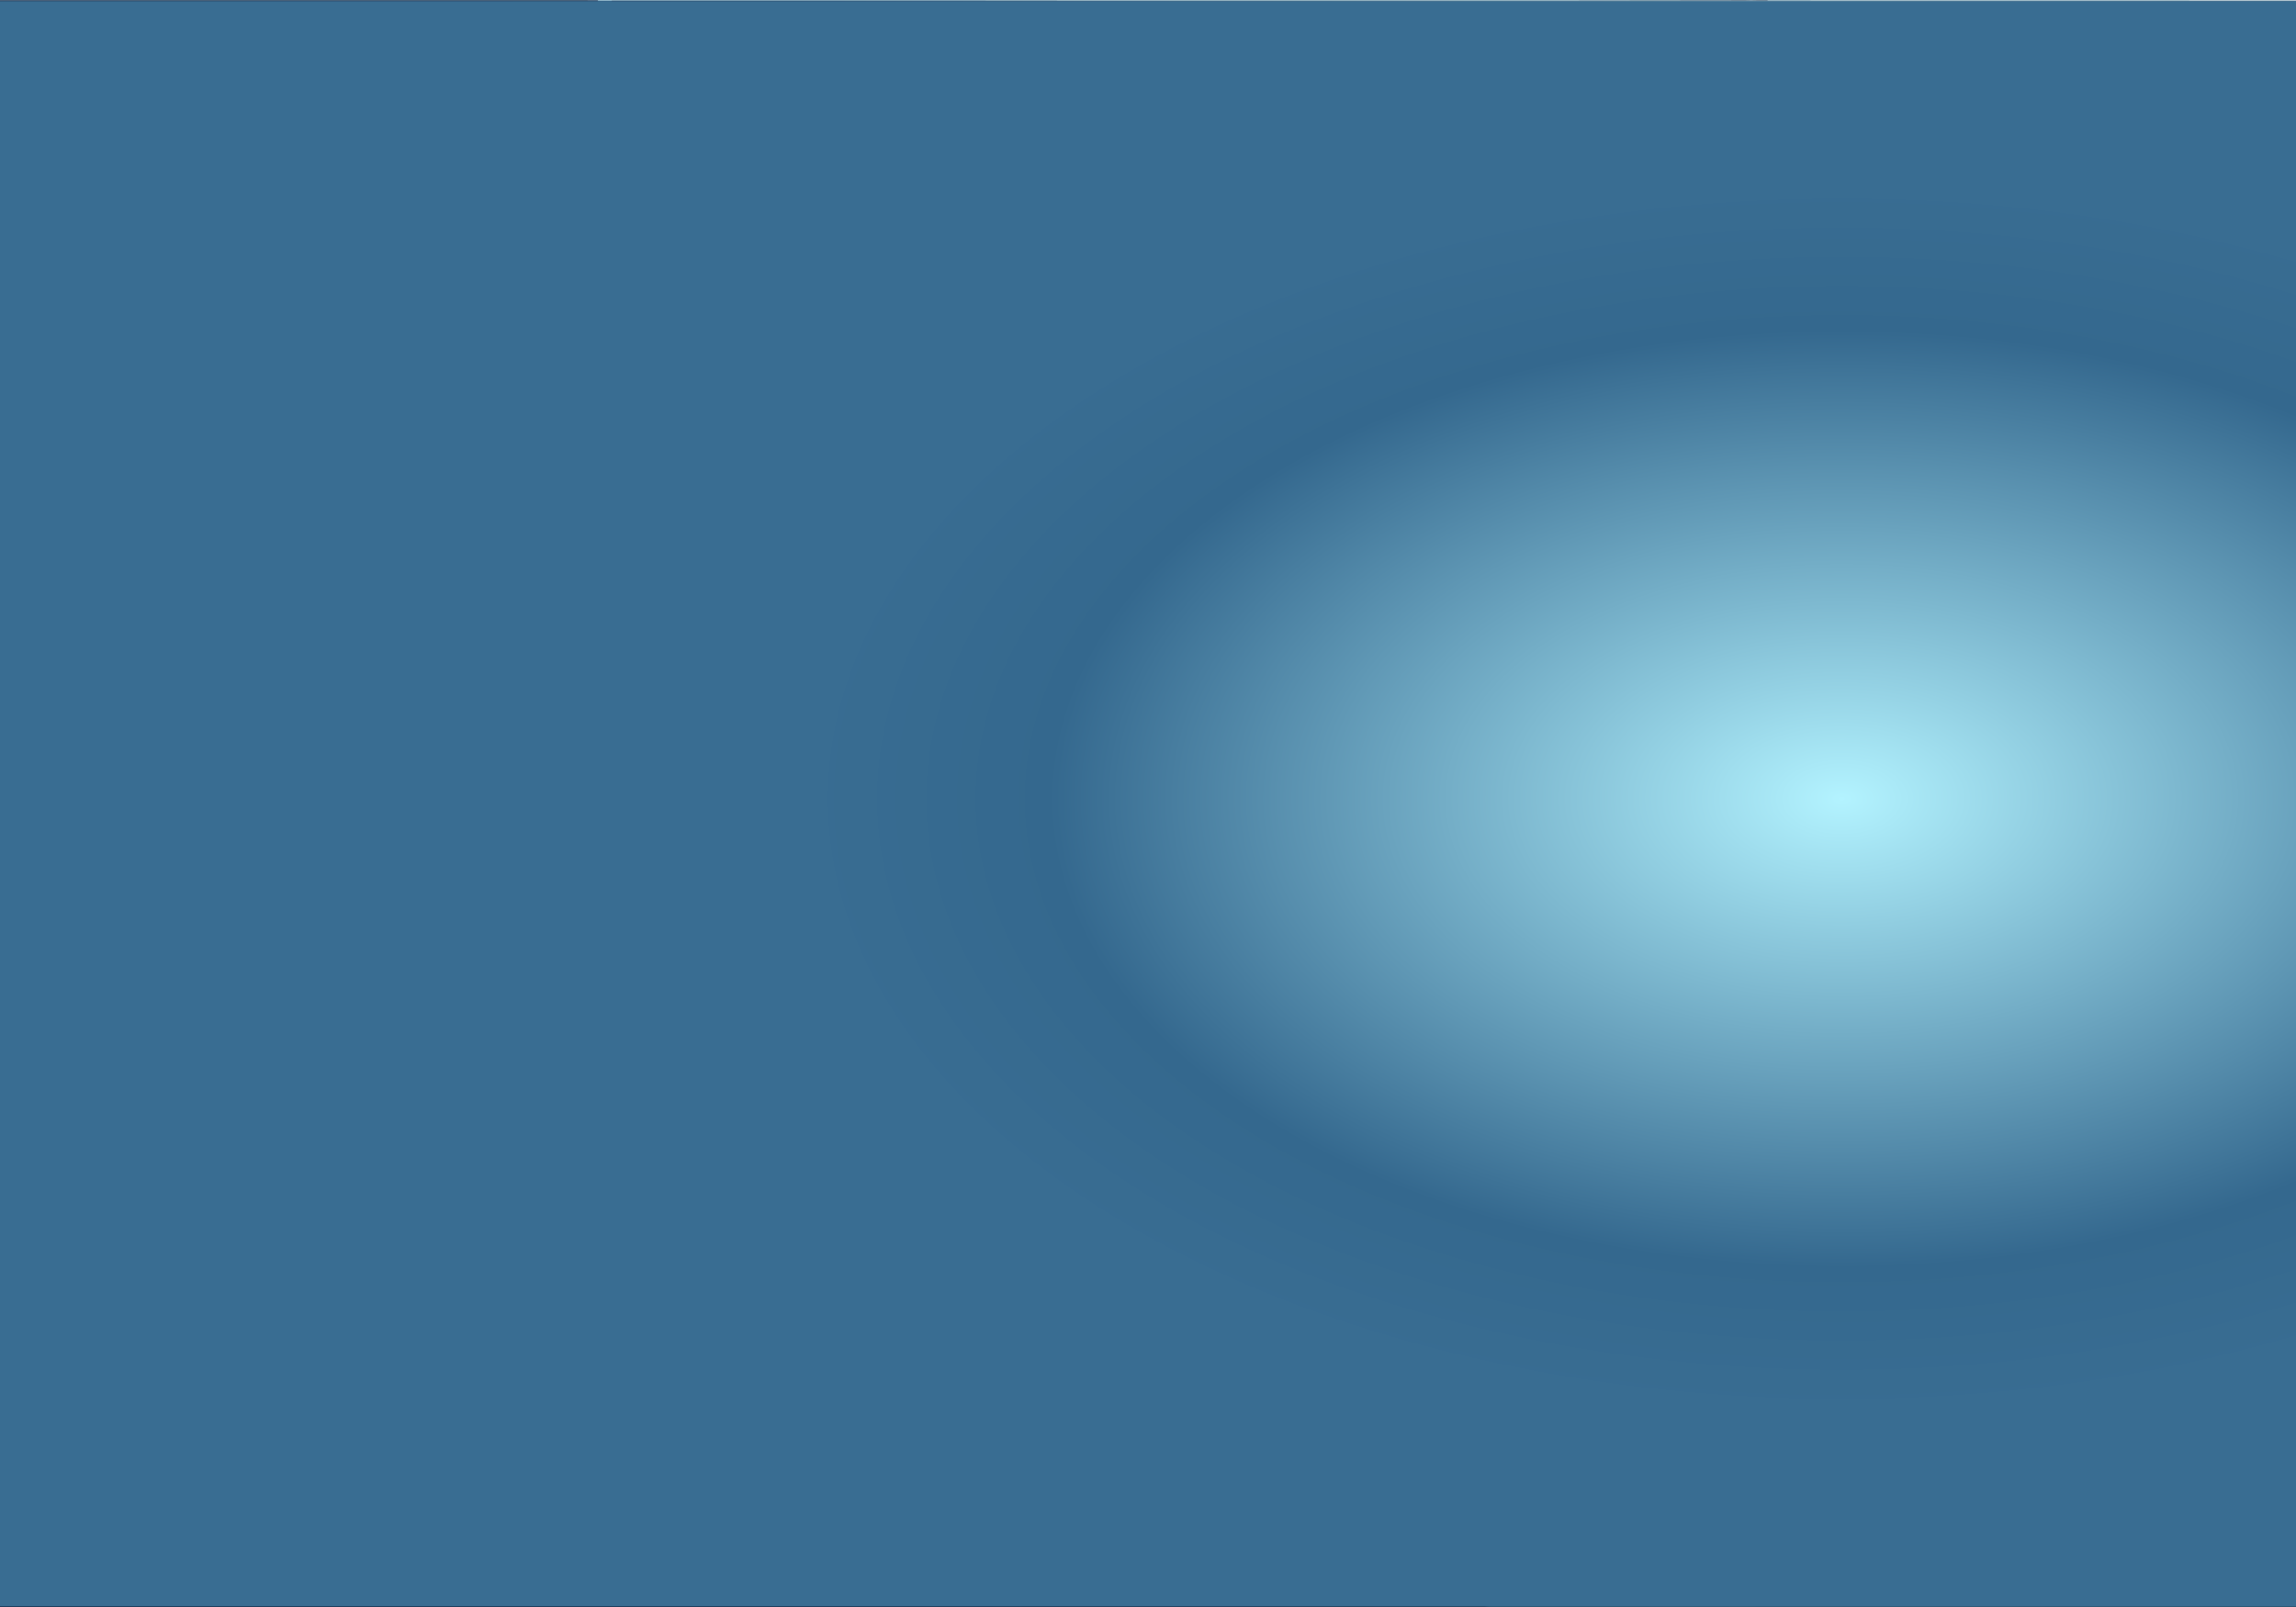 <?xml version="1.0" encoding="utf-8"?>
<!-- Generator: Adobe Illustrator 19.1.0, SVG Export Plug-In . SVG Version: 6.00 Build 0)  -->
<svg version="1.1" id="Layer_1" xmlns="http://www.w3.org/2000/svg" xmlns:xlink="http://www.w3.org/1999/xlink" x="0px" y="0px"
	 width="1400px" height="980px" viewBox="0 0 1400 980" enable-background="new 0 0 1400 980" xml:space="preserve">
<rect id="XMLID_18_" y="0.8" fill="#B3F3FF" width="1400" height="978.7"/>
<path id="XMLID_19_" fill="#56A9C5" d="M1400,215.3c-11,14,6.4,19-30.3,18.5c-36.7-0.5-40.6-20.5-59.7-4.5c-19,16-35,18.6-35,26
	c0,7.3,2.7,10.7,0,16.6s-4,34-9.3,34.6c-5.3,0.7-0.7-28.6-2.7-34s-4.7,42.6-11.3,39.3c-6.7-3.3-5.3-40-6-54.6
	c-0.7-14.7-0.7-38.6-5-37.3c-4.3,1.3-5,25.3-3.6,36.6c1.3,11.3-0.6,19.3-0.6,19.3s-6.1,0.2-6.1-12.2c0-12.4-4-26-4-26
	s-2.7,87.5,0,110.9c2.7,23.3-2.4,44-1.2,49.3c1.2,5.3-4.8-21.3-4.8-40c0-18.6-1.3-37.9-4-50.9c-2.7-13-6.7-21-6.7-37
	c0-16-7.3-28-7.3-15.3c0,12.7-7.3,30-6.7,44c0.7,14,0,26.6,0,26.6s-8-12-7.3-30.6c0.7-18.6-1.3-48.6-3.3-60.6c-2-12-4-11.9-5.3,3.7
	c-1.3,15.6-0.7,21-2.7,28.3c-2,7.3-8,23.3-7.3,4c0.7-19.3-0.8-29.3-0.1-36c0.7-6.7,0.2-8-0.2-21.3c-0.4-13.3-2.4,14-5.1,22
	c-2.7,8-6.7-2-6.7-15.3c0-13.3-8-42-8-15.3s-4,26-4,37.3s2,21.3,0,30.6s2,30,0,32s-9.3-20.6-8.7-36.6c0.7-16,4.6-16,0-34.6
	s-7.6-20.2-13.1-7.1c-5.5,13.1-5.5,20.4-5.5,27.8c0,7.3-2,12,0,21.3s2.9,25.7-0.9,21.2c-3.8-4.5-3.1-20.5-5.1-31.2
	s-6.5-7.7-4.7-23.3s4.7-26.1-1.6-33.4s-5,2.1-5.7,12.1c-0.7,10-4.7,10-4.7,17.7s-6,9-5.3,0c0.7-9,2-18.3,2.7-26.3
	c0.7-8-5.9-16.4-4.7-19.9c1.1-3.5-5.9-10.7-5.3,3.9s3.2,12.7,0,19.3c-3.3,6.7,0,6.7-4.6,9.3c-4.7,2.7-8.7-0.7-6.7-11.3
	s4-17.6,4-26.1s-4.5-15.1-4.5-15.1c-0.1,0-12.1,16.5-10.8,26.5c1.3,10-0.9,14.7-0.1,18s2.1,17.3-3.2,8.7c-5.3-8.7-6.2-15.8-10-19.3
	s-6.7-11.3-10.7-6.7s-18.5,150.3-66.5,177.3c-48,27-96,62.8-96,98.8s-18,75-21,132c-3,56.9,36.6,100.6,49.8,95.3
	c13.2-5.3,13.2-0.7,52.2,0c39,0.7,36-20.3,72-20.3c36,0,10-18,51.5,3c41.5,21-19.7,22.9,86.3,27.5c106,4.6,93.1,10.8,129.7,11
	c36.6,0.2,41.5-17.4,56.6-14.4c15,2.9,49.1,3.8,49.1,3.8v267.1H0V0.5h1400V215.3z"/>
<path id="XMLID_15_" fill="#4E99B7" d="M1400,76.3c-83-0.9-99.7,31.1-153,45.7c-53.3,14.7-150,26.6-182,53.9s-24,49.3-68,87.2
	s-72,30-140,83.9S763,459,737,490s-40,37-52,70.9c-12,34-6.7,60,0,107.9s0,52.8,15,130.3s41.2,121.9,55,133.4s84,48,84,48H0V0.5
	h1400V76.3z"/>
<path id="XMLID_17_" fill="#428CAD" d="M1335,0.5c-84,21-119.6,88.9-246.8,114.9s-259.8,35.3-300,67.6S711,217.3,689,257.2
	c-22,40-24,103.9-42,127.9s-32,20-40,42s0.4,20-26.8,30C553,467,527,485,533,519s78.6,101.9,87.3,145.9c8.7,44,15.3,54.6,35,94.2
	c19.7,39.6,7.7,49.6,59.7,72.6c52,23,30-13,66,31s34,36,88,53.9s46,1,78,32c32,31,60,31,60,31H0V0.5H1335z"/>
<path id="XMLID_16_" fill="#4084A7" d="M604.2,23.5c-7.2,84.5,19.2,191.8,0,235.8S567,359.1,539,391.1s-94,61.4-112,83.6
	s-33,6.3-29.5,36.2c3.5,30,19.5,25.1,33.5,64.5s80.7,152.6,97.3,191.9c16.7,39.3,51.9,89.2,51.9,89.2l61.5,34L781,979.5H0V0.5h601
	L604.2,23.5z"/>
<path id="XMLID_11_" fill="#3E7696" d="M1104.3,0.5c-84.6,5.7-104.4-7-135.9,29.6C937,66.8,974.3,41.4,829,76.3s-186,75-222,111
	s-82,48-100,89.9c-18,42-39,55.9-52.5,85.9s-44.5,51.9-64,75.9C371,463,341,461,331,490c-10,29,12,64.9,14,104.9
	s56.6,57.9,60.3,95.9c3.7,38,15.7,133.9,83.7,167.8c68,34,92,44,198,63.9s194-22,277,6c83,28,221,50.9,275,50.9s-1239,0-1239,0V0.5
	H1104.3z"/>
<path id="XMLID_12_" fill="#31688F" d="M644.5,0.5c-48.4,24.9-57.8,45-89.7,82.9C523,121.4,503,115,491,145.2s-20,50.1-46,68.1
	s-40,38-64,55.9c-24,18-52,22-56,49.9c-4,28-2,51.9-20,55.9s-30-2-48,12c-18,14-8,10-58,24c-50,14-128,33.4-128,63.7s6,38.2,40,74.2
	s54,16,80,53.9s92.3,94,124,141.9c31.7,47.9-5.8,45.8,49.3,69.9c55.1,24.2,90.2,44,90.2,44l76.5,71.9l250,49H0V0.5H644.5z"/>
<path id="XMLID_10_" fill="#153D5B" d="M0,618.9c12,4,20,23,26,14s1-15,8-14s12,6.8,12,16.4c0,9.6-9,13.6,0,21.6c9,8,9-6,15,9
	c6,15,19,29,19,29s8-3,14,0c6,3,8,17.3,14,7.2s5-39.5,9-39.8s0.7,38.3,5.7,37.6c5-0.7,5.3-21.3,7-40.6c1.7-19.3,5-38.3,7.3-34.3
	c2.3,4-1.7,13,1.7,25.6c3.3,12.7,2.3,18.6,2.3,29.3c0,10.7-2.3,21.3,1,23.6c3.3,2.3,1.3-34,3.3-35.3s3.3,3.7,3.3,9.7
	c0,6,2.3,22,2.3,22l4.7,19c0,0,10.3,4.3,12.7,9.3c2.3,5-0.6,7.3,5.3,10.7c5.9,3.4,7.2-4.1,13,3s4.3,10.7,13,21
	c8.7,10.3,10.7-25.6,13-32.6c2.3-7,9.3-17,9.7-5.3c0.3,11.7-0.3,15.3,0,24c0.3,8.7-2.3,12.3,2.7,21.3c5,9,63.1,17.6,70.4,27.9
	s19.3,18.4,24,16.4c4.7-2,9.3-51.9,11.7-50.9c2.3,1,4.3,22.6,4,31.3c-0.3,8.7-2.9,12.3,0,12.7c3,0.3,3-47,7-45c4,2,6,5.7,5,13.7
	c-1,8,0.3,33,0.3,33s52.6-29,58-35.3c5.4-6.3,4.7-19.3,6.4-23.3c1.7-4,6,7,6.3,14.3c0.3,7.3-0.3,12.9,1.3,12.8
	c1.7-0.1,3-52.1,6.7-54.1c3.7-2,4.7,0,4.7,9s-0.3,11,1.3,20s3.7,19.3,3.7,19.3s2.7-39.6,2.7-43c0-3.3,4-2,4,8.3s2.3,23.3,2.3,23.3
	s2,2.3,2.7,8.7c0.7,6.3,1.7,0.7,9,1c7.3,0.3,7.7-11,7.7-11l-1.7-14c0,0,4.3,2.3,4.3,6.3s0.7,9.3,1.3,12.7s-1.3-14.7,1.7-17.3
	s4.7-6.3,6,1.3c1.3,7.7,2.7,14,2.7,14s13-32.6,15-38.6c2-6,0.7-16,3.7-8.7c3,7.3,3,5.7,3,14s0,12.7,0,12.7s5.7-22.6,6-27.6
	c0.3-5-2-12,2.3-8.7c4.3,3.3,6,2.9,5.7,11.6c-0.3,8.7,0,15.7,0,15.7s-1,3.7,0.7,17.6c1.7,14,12.7,25.6,13.7,17.3
	c1-8.3-1.3-14.7,0-17.3c1.3-2.7,4-7,5-7s5-1.3,6,4s3.7,12.3,5,14c1.3,1.7,7,6,8.3-1.3c1.3-7.3-0.3-16,3-25.3
	c3.3-9.3,4.3-12.7,5.3-13.3c1-0.7,4,0,4.3,9.3c0.3,9.3,3.3,13.7,4,20c0.7,6.3-0.7,6,2,12.3c2.7,6.3,23.3,15,27.3,2
	c4-13,0.7-20,8.3-20.6s13-2,21-1c8,1,9.7,2.3,12.3,7c2.7,4.7,1,2.7,5.3,6.3c4.3,3.7,7.7,10.7,9.7,2.7c2-8,2-17,2-17s3.3-4,4,0
	c0.7,4-0.3,7,0,12c0.3,5-0.3,5.3,2.3,10c2.7,4.7,6.3-13.7,6.3-13.7s0.3-12,2.3-12s1.3,0.7,3,11.3c1.7,10.7-1.3,20.3,3,14
	c4.3-6.3,2.7-22,2.7-24.3c0-2.3,2.3-8.7,2.7-3.7c0.3,5,0,12.3,0,12.3s3,11.7,3.7,8.7c0.7-3-0.7-24.3,0-30.3c0.7-6,3-17.8,4.3-9.7
	c1.3,8.1,3,10.1,2,17s2.3,15.7,4.3,8.3c2-7.3,0.3-23.8,6.3-25.4c6-1.6,2.7,5.7,3,14.1c0.3,8.3,2-5,4-11.3c2-6.3,9-21.3,9.3-15.3
	c0.3,6,1,11.3,0,16.3c-1,5,1.3,11,2.7,18c1.3,7-2.3,12,4.7,12.7c7,0.7,18,2.3,24.3,0.3c6.3-2,4-5.7,10.3-2c6.3,3.7,5.7,7.7,13.7,2.3
	c8-5.3,4.3-20,10.3-21.6s7.3-3.3,11.7,5.7c4.3,9,7.3,18.6,13.3,16.3c6-2.3-1.7-13,6.7-10.7c8.3,2.3,8,2.7,11,7s17,1.7,17,1.7
	s2-3,11.3-6c9.3-3,3.3-6,9.3-3s8,7.7,18,6.3s13-13.3,26.7-14.3c13.7-1,17.3,3,25.3,0.7c8-2.3,17.7-3.7,22.3-4.7
	c4.7-1,3.7-6.3,9.7-4.7s11,3.3,16.7,5c5.7,1.7,0.3-5.3,6-8.3c5.7-3,3.7-3.3,20-0.7c16.3,2.7,36.8-2.4,54.7,1.7c17.8,4,14-4,29.7,0.7
	s17.7,11.3,30,10.7c12.3-0.7,7.7-2.7,19.7-2.7s15.3,4.7,17.7-1.7c2.3-6.3-1.3-10.7,1.3-17c2.7-6.3,9.7,5,12.3,10.3s2.7,6.7,8.7,6
	s10-4.3,13.3-0.7c3.3,3.7,16.7,9,16.7,9s11.3-4.4,18.7-5.7c7.3-1.3,18.3,1.7,18.3,1.7h13c0,0,1.7-8.5,5-16.1
	c3.3-7.6,3.3,8.1,11.3,10.1c8,2,0.5-7,12.3-3.7c11.8,3.3,9.3,8.7,18.7,8.3s17.9-8.2,17.9-8.2s5.4-4.2,20.1-1.8s18-8.7,28.3-9
	c10.3-0.3,20.7,0,20.7,0v267.1H0V618.9z"/>
<path id="XMLID_9_" fill="#1A314C" d="M516,921.6c41,0,31.9,6.4,85.9-13.8s48.1-25.2,72.1-37.2c24-12,26-23,41-39c15-16,16-17,31-26
	c15-9,19-12,30-21c11-9,24-26,33-25s4,6,10,13s1,28-6,40c-7,12,2.4,24,8.7,24s10.3,12.2,30.3,4.1c20-8.1,40-30.1,44-30.1s2,3,5,17
	s6,22,19,18c13-4,17-26,27-29s11,0,20,9c9,9-11,21.2,17,15.1s15.9,0.9,32-13.1c16.1-13.9,11-48,19-71.9s8-46,15-47c7-1,1.8,5,0,24
	s-11.4,25.6-2.7,36.8s12.7-32.8,18.7-40.8c6-8,0,46.6,7,58.9c7,12.4-1.9,18.9,6.5,27.9c8.5,9.1,18.5-21.9,27.5-26.9
	c9-5,12-14.8,17.9-2.9s13.3,19.4,20.1,17.9s5.2-11.2,17-3c11.8,8.2,13-21,13-31s4-29,7-30s11.1,37.1,8.9,49.5
	c-2.2,12.4-15,12.8-3.5,18.8c11.5,6,9.5-0.3,23.5,1.7s17-9.1,25,5.9s11,8.3,21,18c10,9.7,30.1,14.3,44,13s25-8,31,2s19,8,34,10
	c15,2,34,0,34,0v120.9H410c0,0-16.5-11.6,12.2-20c28.7-8.4,37.8-6,55.8-18C496,929.6,516,921.6,516,921.6z"/>
<path id="XMLID_8_" fill="#0E1B3C" d="M0,865.6c18-12,30-11,54-10c24,1,23-6,54-8c31-2,61,4,72-2c11-6,18.6-41.2,28.3-40.1
	c9.7,1.1,30.7,12.1,43.7,10.1c13-2,18-3,18-21c0-18-13.5-50.9-6-61.9s2.2-37.5,8.1-29.2c5.9,8.2,5.5,11.4,5.9,33.2
	c0.4,21.8,10,27,8,54.9c-2,28,5,45,8,35s1-36,0-56.9s-4.8-53.9,1.6-53.9c6.4,0,4.4,49,9.4,74.9s4,36,7,37c3,1,4-3,24,5
	c20,8,22,15,44,9c22-6,29-3,53-2s39-3,49-3s8-6,22,5c14,11,29,12,40,16s14,6,23,15c9,9,13,2,27,21s-2,7,20,24s20,17,33,20
	s12-13,40-15c28-2,39-15,51-7c12,8,10,9,17,17c7,8,32,24,32,24s40,0,60,9c20,9,18,4,35,9c17,5,27,5,27,5H0V865.6z"/>
<path id="XMLID_6_" fill="#0B1331" d="M0,881.2c17.6-13.5,48.1-27.9,53.6-35.9s-3.7-5.3,5.5-8s0.5-12.7,15.1-12.3s17.1,8.7,17.5,4.4
	c0.4-4.3,5.1-28.7,10.4-26.1s-4,30,2.7,30.6c6.7,0.7,4.7-0.7,12.7-7.3s8.7-12.7,9.3-20.6c0.7-8,1.3-38,4-38s1.3,49.3,4,49.3
	s7.6-12.7,21.1-13.4c13.5-0.6,19.2-9.6,21.5-17.9c2.3-8.3,16.6-97.2,22.6-99.2c6-2-0.7,22.6,0,42.6s3,45.3,2.5,61.9
	c-0.5,16.6,7.5,12,10.8,19.3c3.3,7.3,1.3,18.6,13.3,16c12-2.7,8.7-7.3,10.7-24c2-16.6,3.3-111.2,6-111.2s5.3,28,5.3,28
	s-6-49.3,0-70.6c6-21.3,6-32.6,7.3-47.3s2-27.3,4.7-26s8,30.6,4.7,47.3c-3.3,16.6,2.1,34,1.1,44s-1.3,18.6,0.1,23.3s4.1-18.6,6.8-18
	c2.7,0.7-6,48.6,0,69.3c6,20.6,8,28,5.3,40c-2.7,12-1.7,34.6,1.2,45.3s1.5,15.3,4.2,20.6c2.7,5.3,22.6,2.7,30.6,29.3
	s11.3,30.6,22,37.3c10.7,6.7,26,11.3,50.6,21.3s27.3,2,45.9,10.7c18.6,8.7,37.6,5.7,67.9,12.7c30.3,7,52.6,0.7,78.6,5.3
	c26,4.7,112.6-2.6,128.5,0c15.9,2.6,22-8.8,51.9,1.6s158.5-8.9,177.8-12.3c19.3-3.3,19.3-14,32.6-18c13.3-4,29.3-46,28-59.3
	c-0.5-5-1.1-13.4-1.4-21.9c-0.6-14.2-0.5-28.6,1.5-27.4c3.3,2,7.9,33.3,7.9,48c0,14.7-3.3,15.3,2,32s18.6,21.3,21.3,10
	c2.7-11.3,2.9-48.8,6-59.3c3.1-10.5,0-38.6,6-57.3c6-18.6,4-54.6,6.7-59.3c2.7-4.7,7.3,5.2,6.7,31.2c-0.7,26-0.7,36.7-0.7,68.7
	c0,32-0.5,43.3,0.7,53.3c1.3,10,5.3,18,9.9,18c0,0,6.7,0.7,9.3-12.7s4-105.9,5.3-123.2c1.3-17.3,1.3-52.6,4.7-53.3
	c3.3-0.7-1.3,28.5,0,49.2c1.3,20.7,3.3,45.3,5.3,38c2-7.3,0.7-26,2.7-32.6c2-6.7,4-16.6,4,4.7s-4,33.3-4,57.3s2.7,46.6,4,52.6
	c1.3,6,6,8.7,11.3,7.3c5.3-1.3,17.3,1.3,15.3-18c-2-19.3-6.7-46-2.7-36s2.9,17.3,2.9,17.3s0.5-35.3,0.1-51.9
	c-0.4-16.6,1-59.9,3.6-56.6s2,79.9,6,92.6s8.2,18.5,8.2,18.5s7.8-61.1,11.1-71.8c3.3-10.7,4.7-34.6,4.7-34.6s8-31.3,10-30
	c2,1.3,2,19.3,2,26c0,6.7-2.7,27.3,0,31.3c2.7,4,5.3,51.3,8,61.9c2.7,10.7,4.7,19.3,8,19.3s-2-28,0-36c2-8-0.4-17.3,1.1-23.3
	s6.9-44,8.2-31.3c1.3,12.7,3.3,16,3.3,37.3s-3.3,29.3,1.3,34.6c4.7,5.3,6-48.6,5.3-63.9c-0.7-15.3-4.3-14,0.2-24.6
	c4.5-10.7,3.2-10,3.2-22c0-12-4.7-93.2-2.7-93.9c2-0.7,7.3,2,8,18.6s2,38,5.3,35.3s2-15.3,4.7-25.3c2.7-10,1.3-41.3,4-51.9
	c2.7-10.7,11.3-13.3,11.3-7.3c0,6,2.7,16.6,2.7,23.3c0,6.7-2,89.9,0,104.6c2,14.7,0.7,34,0,54.6c-0.7,20.6-5.3,34.6-5.3,45.3
	c0,10.7,8.7,26.6,17.3,23.3c8.7-3.3,15.3-26,16-40c0.7-14,3.3-38,8.7-40.6c5.3-2.7,14.6,20,10,38.6c-4.7,18.6-8,44.6-2.7,43.3
	c5.3-1.3,10-34,10.7-57.9c0.7-24,1.3-26.6,6-48.6c4.7-22,2-44,4.7-48.6c2.7-4.7,4,15.3,4,30c0,14.7-1.8,20.6,0,37.3
	c1.8,16.7,0.7,50.6,16,55.9c15.3,5.3,14.6-13.3,21.3-28.6s6-65.3,14-76.6c8-11.3,6.7-43.3,16-63.9c9.3-20.6,22.8-22.8,22.8-22.8
	v337.5H0V881.2z"/>
<path id="XMLID_7_" fill="#112B45" d="M0,0.5c0,33,0,129.9,0,152.8s0,68.9,0,85.9s0,39,0,72.9s0,109.9,0,117.9s21.9-12,21.9-25
	s-17-24,0-47s-14.6-48,0-76.9s26.8-47,36.5-83.9S82.8,10.5,82.8,10.5s21.9,172.8,29.2,189.8c7.3,17-7.3,28,0,61.9
	c7.3,34-3.1,74.9,2.1,97.9c5.2,23,12.5,50.6,17.4,71.8c4.9,21.1,14.6-42.8,14.6-69.8s0-48,0-84.9c0-37,9.7-101.9,14.6-127.9
	c4.9-26,2.4-48,12.2-70.9s24.4-55.9,24.4-55.9s7.3,110.9,17,130.9s-17,35,0,56.9s21.9,82.9,26.8,86.9c4.9,4-14.6-83.9,0-102.9
	c14.6-19,31.7-26,26.8-52.9c-4.9-27-17.8-61.9,0.8-85.9c18.6-24,6.5,55.9,16.2,73.9s9.7,27,19.5,31c9.7,4-9.7-12,0-23
	c9.7-11,12.2-26,17-36c4.9-10-21.9-49,0-60.9c21.9-12,36.5,33.6,39,47.8c2.4,14.2-7.3,35.1,0,33.1s26.8-26,26.8-39s7.3-34,14.6-39
	s12.2,16,14.6,34c2.4,18,12.2,17,14.6,32s17-12.3,17-21.1s4.9-23.8,0-38.8c-4.9-15-0.5-25,2.2-31s34.4,25,39.2,41s4.9,30,12.2,50.9
	s2.4,19,7.3,41s7.3,23.3,19.5,24.6s7.3-12.7,17-28.6s9.7-53.3,14.6-59.1c4.9-5.8,12.2,40.1,14.6,57.1c2.4,17-4.9,27.3,0,30.6
	c4.9,3.3,34.1-15.7,26.8-48.6c-7.3-33-9.8-33,1.2-54.9s3.7-28,11-34c7.3-6,19.5,6,21.9,23s14.6,38,24.4,39s9.7-29,14.6-40
	s36.5,25,29.2,38c-7.3,13-0.3,11,1.1,25s-8.7,27,0,28c8.7,1,18.4-22,20.8-32s-7.3-16.3,0-31.1c7.3-14.8-4.1-23.8,0.4-35.8
	s2.1-33,2.1-33s19.4,34,19.4,49.9s-12.2,19,0,42s0,94.9,24.4,93.9s14.6-42,14.6-69.9s-10.8-26.3,1.9-47.1s10.3-60.8,12.7-67.8
	c2.4-7,19.5,40.6,19.5,67.8s2.4,34.1,0,62.1s-14.9,67,1.1,68c16,1,6.2-37,20.8-55c14.6-18,9.7-100.9,21.9-115.9s26.8-36,34.1-29
	c7.3,7,0,47,0,47s0,22,0,41s-5.7,23,3.2,29c8.9,6,21.1-17,21.1-29s-17-40,0-52.9c17-13,24.4-25,39-39c14.6-14,17-17,17,16
	s-14.6,34,0,50.9s3.7,72.4,14.6,73.4c11,1,18.3-10.5,18.3-25.5s-2.4-39.5,0-55.9s3.7-31,6.1-36s19.5,31,17,42c-2.4,11-6.1,21.5,0,25
	c6.1,3.5,6.1-8.5,15.8-19s12.2-34,12.2-34s7.3,24,12.2,42s11,30,11,48s18.3,28,19.5,50.4c1.2,22.5-1.2,35.5,9.7,36.5
	c11,1,19.5-15,21.9-30c2.4-15,21.9-17,23.1-46c1.2-29,0-49,0-49l14.6-46.5c0,0-3.7,50.4,2.4,69.4s15.8,62.4,15.8,72.9
	c0,10.5,9.7,4.5,14.6-13c4.9-17.5,1.2-39,4.9-50.9c3.7-12-3.7-45,4.9-54.9c8.5-10,17,63.9,18.3,82.9s4.9,18,8.5,41
	c3.7,23,15.8,38.5,15.8,38.5l9.7-24.4c0,0-7.3-27,1.2-46s0-46.5,0-46.5s-6.1-24.5,0-35.5s4.9-32.5,9.7-35.5
	c4.9-3,13.4,132.9,19.5,144.9c6.1,12,9.7,16,9.7,29.5c0,13.5-4.9,18.5,0,35c4.9,16.5,9.7,35.5,13.4,49.4c0,0-12.2,9.5,0,10.5
	c12.2,1,25.6-42.5,25.6-62.4s-13.4-21.5,0-37s7.3-43.5,7.3-43.5l1.4-43.5c0,0,9.6,41,12,53.9c2.4,13,1.2,22,0,42
	c-1.2,20,0,14,0,35.5s0,41.5,0,41.5s-2.4,9,0,23c2.4,14,0,35,0,35s7.3,65.4,7.3,76.9s6.1,20.5,6.1,24.5c0,4,16.9,9.5,16.9-3
	c0-12.5,0-466.5,0-466.5H0z"/>
<path id="XMLID_5_" fill="#0B1331" d="M748,0.8c21.3,2.7,35.6,10.7,34.1,18.6s-0.7,24,4.3,48s4.3,11.5,5.6,3.3s-1.9-32.6,7.3-37.3
	c9.2-4.7,5.6,0,9.2,14.7c3.6,14.7,7.8,26,8.5,18s-5-26,0-34s7.8-2.7,7.8,9s2.8,7.6,5,0s4.3-17.6,14.2-18.3s20.6-8.7,22.8,7.3
	s10.7,17.3,12.8,29.3s5.7,28,7.8,41.3c2.1,13.3-5,36.6,0,40.6c5,4,8.5-23.3,7.8-38.6c-0.7-15.3,0.7-32,7.8-43.3s6.4-29.3,11.4-34
	s10.7-4,17.1,22c6.4,26,8.7,129,15.6,128.5s3.1-83.2,8.3-102.6s14.4-32,13-43.3c-1.4-11.3,7.1-31.3,12.8-26c5.7,5.3,7,16.6,8.5,41.3
	c1.5,24.7-2.2,34.6,0,47.3s10.7-1.3,8.6-20c-2.1-18.6,2.8-20,7.1-40c4.3-20,10-32.6,14.2-26.6s7.1,17.3,8.5,24.6
	c1.4,7.3-2.8,17.3,0,28.6c2.8,11.3,9.2,10.7,9.2-2s-2.8-19.3,0-30c2.8-10.7,17.8-30.6,17.8-22s8.4,20,7.8,36s-0.4,37.9-0.3,47
	s7.4,0.3,7.4-17.6s7.1-29.2,7.8-39.5c0.7-10.3,0-30.7,0-30.7L748,0.8z"/>
<path id="XMLID_4_" fill="#0B1331" d="M0,0.5c0,0,23,129.5,23,148.8s-1.3,36,0,67.3s4.7,41.3,6.7,31.3c2-10-2.7-39.3,0-55.9
	s8.7-45.3,4-60.6C29,116,42,70,45.5,75.4C49,80.8,72.3,174,71.7,199.3c-0.7,25.3,2.7,30.1,3.3,52.3s2.7,4.9,4-13.7s0.7-22.6,0-40
	s1.8-35.7,0-52.6s4-44,4-44s2,65.9,4.7,85.2c2.7,19.3-2.7,28.6,0,56.6c2.7,28,2.7,46.6,5.3,46.6s10.7-42,8-60.6s1.3-41.3,4.7-63.9
	c3.3-22.6-5.3-39.3,0-51.3c5.3-12,6.7-30,9.3-51.9s8.7-36,10.7-36s-4,40.6,0,44.6c4,4,9.4-12.4,9.3-24s8.7-30.6,8.7-30.6
	s14.7,69.3,14.7,83.2s-3.3,26.6,0,31.3c3.3,4.7,1.3-11.3,6.7-22.6s0.2-31.9,5.3-48s4-28.6,8.7-32.6s-0.7,121.9,0,134.5
	c0.7,12.7,0.5,84.6,1.9,89.2s8.7-112.6,13.4-124.5c4.7-12,10.4-56,17.3-79.3c6.9-23.2,10.7,21.3,10.7,48s7.3,41.3,6,61.9
	c-1.3,20.6-1,32.6,0.2,33.3s5.2-6.7,5.2-15.3s3.8-34.8,2.7-44.7s6.7-37.9,7.3-52.5c0.7-14.7,2.7-41.3,6-34
	c3.3,7.3,5.3,80.6,7.3,89.9s5.9-4.7,5.8-14.7c0-10,6.8-75.2,8.2-84.6c0,0,8,107.9,8.7,123.2c0.7,15.3,6-2,6-5.3c0-3.3-0.7-16,0-28.6
	c0.7-12.7,4-34,4-44.6s3.7-51.5,3.7-51.5s4.3,53.4,3.6,65.4s-3.2,44.3,0.1,51.8c3.3,7.5,3.9-50.4,5.9-61.1s-0.5-28.7,2-42.6
	s4.7-31.3,4.7-31.3s5.5,55,8.1,65.8c2.6,10.8,4.6,23.5,6.6,17.5c2-6,0.7-8.7,4.7-29.3s0-39.3,0-39.3s14.7,10,16,30.6
	s0.7,35.3,4.7,34c4-1.3,0.7-34.6,6-44c5.3-9.3,8.7-28.3,8.7-36.6s0-8.3,0-8.3H0z"/>
<path id="XMLID_2_" fill="#0B0F24" d="M0,0.5v300c0,0,7.7,0,6.3-10.7S17,62.8,17,62.8s8,53.9,12,53.3s16-55.9,16-55.9
	s8,259.1,12,259.1S69,56.8,69,56.8s1.3,88.6,5.3,87.9s5.3-83.9,9.3-87.9s18-25.3,27.3-30s14,14,20,12c6-2,12.7-22.6,12.7-22.6
	s10,55.9,15.3,58.6s14.7-63.3,14.7-63.3s13.3,244.4,16,280.4c2.7,36,6,90.6,10,90.6S213,191.3,213,176s6-162.5,6-162.5
	s8,55.9,10.7,70.6c2.7,14.7,7.3,46.6,8.7,69.3c1.3,22.6,4.7,52.6,8,52.6c3.3,0,7.3-117.9,11.3-138.5c4-20.6,6-51.9,6-51.9
	s-2,114.5,0,133.2s2,36.6,6,38c4,1.3,10-67.9,12-84.6s9.3-86.6,9.3-86.6s5.3,24.6,4,32.6s2,20.6,4,22c2,1.3,3.3-21.3,6-28.6
	s2.7-18,2.7-18s1.3,41.3,0,55.3c-1.3,14,4,60.6,6,63.3c2,2.7,1.3-58.6,5.3-73.3s6-55.3,6-55.3s3.3,26,8,30s9.3-2.7,9.3-14.7
	s3.3-24,3.3-24s2.7,30,4.7,32.6s8-37,8-37H373c0,0-4,23.6,0,37s-0.7,53.9,0,67.3s5.3,48.6,10,71.3s7.3,96.6,9.3,97.2
	s3.3-32.6,8-53.3c4.7-20.6,8.7-52.6,4.7-86.6s-6-75.9-2-87.2s6.7-32,6.7-32s20,8.7,20,17.3s4.7-0.7,6-9.3c1.3-8.7,4.7-15.3,4.7-15.3
	s1.3,15.3,2.7,25.3s9.3,0.7,9.3-8s4-17.3,4-17.3l6.5-5.5H877c0,0-2.7,18.1,0,31.5s2.7,19.3,2.7,31.3s0,24,3.3,23.3s4.7-27.3,6.7-28
	c2-0.7,4,19.3,7.3,22.6s2,23.3,6.7,24c4.7,0.7,0.7-26.6,6-26c5.3,0.7,5.3,26.6,6.7,35.3c1.3,8.7,4.7,22,4.7,22s-3.3-38.6,0-46
	c3.3-7.3,2.7-25.3,2.7-25.3s4.7,20.6,6.7,21.3s6.7-20.6,6.7-20.6s2.7,53.3,3.3,63.9c0.7,10.7-4,29.3,0,29.3s6.7-31.3,9.3-21.3
	c2.7,10,4.7,42.1,4.7,52.7s-0.7,10.6,3.3,6.6c4-4-3.3-36.6,3.3-26.6s2,41.3,6,41.3s6-35.3,6-49.3c0-14,5.3-94.6,5.3-94.6
	s-3.3,71.9,0,81.9c3.3,10,8.9,26,9.1,32c0.2,6-3.5,19.3,0,20.6c3.5,1.3,5.5-16,2.9-34c-2.7-18,1.2-38.6,1.2-38.6s0.8,23.3,4.8,22.6
	s6-96.6,6-96.6s1.3,119.9,5.3,119.9s4-87.2,5.3-98.6s16.7-76.8,16.7-76.8l43.3-0.8c0,0,4,55.6,5.3,68.3c1.3,12.7-4,24,0,24.6
	s9.3-43.3,9.3-43.3s1.3,111.9,0,120.5c-1.3,8.7-3.5,20.8,0.6,20.7s16.1-190.9,16.1-190.9s2,69.6,6.7,67.6c4.7-2,10-55.3,10-55.3
	s2.7,50.6,10,50.6s8-40.6,8-40.6s2.7,47.3,6.7,47.3s4.7-12,4.7-15.3c0-3.3,5.3-39.3,5.3-39.3s6.7,49.9,10.7,50.6
	c4,0.7,9.3-12.7,9.3-12.7s0,38,4,44.6s9.3,40,14,38.6c4.7-1.3,0-37.3,0-37.3s4.7,12.7,8,10.7c3.3-2-4-26.6,0-34
	c4-7.3,14.7-18,16.7-6.7s-0.7,31.3,0,40.6c0.7,9.3,1.3,52.6,4.7,50.6c3.3-2-2-36.6,0-46s5.3-8.7,6-5.3c0.7,3.3,6.7,65.3,6.7,78.6
	c0,13.3-4,20,0,19.3s5.3-67.3,5.3-79.9s4-6.7,6-5.3c2,1.3-2.7-42.6,4-39.3s0,32.6,4.7,45.3c4.7,12.7,14,53.9,11.3,67.3
	s-5.1,48.6,0.5,49.9c5.5,1.3,0.2-28,5.5-24s5,12.3,5.7,30c0.7,17.6,3.3,57.9,5,70.3c1.7,12.3-2,19.3,0,26.3c2,7,6.3,13,6.3,19.3
	s4,13,4,18.3c0,5.3,0.3,8.7,0,19c-0.3,10.3,0.3,20,1.7,26.3c1.3,6.3-1,27.6,3.7,26.6c4.7-1,4.7-9,4.3-17c-0.3-8-2.7-18.3-2-28.6
	c0.7-10.3,3.3-23,2.1-29.6c-1.1-6.7-0.3-17.3,0.3-25.3c0.6-8,0.1-6.7,0-20.6c-0.1-14,2.6-20,4.9-25.6s8.7-13.3,8.7-20.3
	s0-15.3,0-15.3s10,25,6.7,43c-3.3,18-1.3,34.6,0.7,43c2,8.3,0.7,15,2.3,27c1.7,12,2.3,23.3,2.7,30.6c0.3,7.3,3,7,5,5
	s1.7-30.3,3.3-38c1.7-7.7,3-24.3,3-24.3s-2,37.6,0,49.6s6.3,19,3.3,24.6s4.7,8.1,4,22c-0.7,14-3,19.3-1.7,35.3s1.7,19.6,1.7,30.6
	c0,11,6.6,24.6,3.6,41c-3,16.3-2.6,33.3-3.6,44.3s-8,10.7-6.7,26.6c1.3,16,1.3,19.6,1.3,29c0,9.3,7.3,18,2.3,22.6
	s-15.7,1.7-15.7,11.3s5.7,21.6-3,33s-10.7,31-10.7,36.6s-3,16.6-3,34c0,17.3,0.3,31.3,1,38.6c0.7,7.3,6.7,45.3-6.3,57.3
	c-13,12-26,23-38,22c-12-1-29-8-41-6s-12-14-39-12c-27,2-33-29-31-48s7-5-2-33c-9-28-10-42-7-67.9s-1-59.9-1-59.9s-13,84.9-12,96.9
	s-2,14,0,34s11,39,1,59.9s-15,32.1-38,36s-34,11.1-46,0s-6-22-10-53s-12-33-12-57.9c0-25,3-52.9,3-52.9s-14,45-13,59.9
	c1,15-3,18,1,45s-25,82.9-31,81.9c-6-1,0.9-27-4.5-42c-5.5-15-8.5-55.9-11.5-54.9c-3,1-2,71.9-12,82.9c-10,11-34,10-41,6
	s2-79.9-4-79.9s-9,21-12,40c-3,19,1,33-14,41c-15,8-35,3-55,12s-22,12-51,9s-59,3-62,7s7,2-12,5c-19,3-24,11-31,11s-24-5-36-5
	s-12,5-24,5s-69-14-90-14s-37,6-61,5s-15-1-37-7s-32-17-39-10s-14,4-29,9c-15,5-34,0-58-4c-24-4-25,0-49-7s-18-2-33-12s0-7,5-16
	s11-20,5-21c-6-1-7-8-5-11c2-3-19-15-28-22s-8-87.9-10-113.9s-4-67.9-8-67.9s-7,68.9-5,89.9c2,21,7,47,0,67.9c-7,21,2,38-6,39
	c-8,1-14,4-16-25s-1-56.9-3-71.9c-2-15-3-45-6-46c-3-1,3,52.9,0,63.9c-3,11-2,32-2,40c0,8,0,18-8,27c-8,9-12-5-27-4
	c-15,1-23,2-21-28s6-44-1-71.9c-7-28-3-37-7-63.9s-3-4-4,26s-2,79.9-4,89.9s-2,31-2,52.9s-8,29-11,26s-1-48-4-79.9
	c-3-32-11-48-10-72.9c1-25,9-61.9,4-67.9s-4,24-6,29c-2,5-12-2-12-16s3-16,3-39s-7-29-8,8s-9,47-12,46s9-49-1-61.9s-16-26-16-26
	v360.6h1400V0.5H0z"/>
<path id="XMLID_3_" fill="#0B1331" d="M397.5,0.8c13.3,0.5,18.7,13.3,16.7,52.6s1.5,56.6,0.4,67.9c-1.1,11.3-5.2,30,0.2,30
	c5.4,0,6-65.3,7.4-75.3s7.3-20.6,7.3-36.6s13.3-28,16-12.7c2.7,15.3,7.3,40,10.7,36.6s1.3-38,6-36.6s2,59.9,5.3,58.6
	c3.3-1.3,3.3-26,7.3-19.3c4,6.7-4.7,49.9,2.7,50.6c7.3,0.7,4-105.2,10-110.6s12,28.6,11.3,51.3c-0.7,22.6-5.9,56.6,0.1,56.6
	s5.9-54.6,9.3-70.6s13.3-41.3,16-31.3s13.3,45.3,13.3,63.9s1.3,40,2.7,46.6c1.3,6.7,6-86.6,8-91.9s7.3,28.6,6.7,52.6
	c-0.7,24,5.3,48,9.3,45.3c4-2.7-3.3-69.9,6.7-87.9s24.7-27.3,26-14c1.3,13.3,0.7,22.6,4.7,22c4-0.7-1.3-13.3,2.7-25.3
	s6-22.6,17.7-22.6c11.7,0,11,47.3,13.7,56.6c2.7,9.3-2,38.6,4,41.3s2-41.3,3.3-55.3c1.3-14,5.3-29.3,12-26.6c6.7,2.7,6.7,8,12.7,24
	s14,25.3,10,35.3s2,42,4,51.9s2-38,5.3-51.9c3.3-14,5.3-24,4.7-34.6c-0.7-10.7,11.3-32,14-16.6c2.7,15.3-2,27.3,0,42s0.7,24.6,4,26
	c3.3,1.3,1.3-45.3,6.7-53.9s16-16,19.3-2.7c3.3,13.3,14,32,10,48s-4.9,60.6,0.9,67.3c5.8,6.7,3.1-65.9,7.8-75.3s2-20.6,6.7-33.3
	c4.7-12.7,0-42,0-42H397.5z"/>
<linearGradient id="XMLID_13_" gradientUnits="userSpaceOnUse" x1="0" y1="490.167" x2="1400" y2="490.167">
	<stop  offset="0" style="stop-color:#34688E"/>
	<stop  offset="0.344" style="stop-color:#3D7296"/>
	<stop  offset="0.758" style="stop-color:#B3F3FF"/>
	<stop  offset="1" style="stop-color:#7FBAD1"/>
</linearGradient>
<rect id="XMLID_21_" y="0.8" fill="url(#XMLID_13_)" width="1400" height="978.7"/>
<radialGradient id="XMLID_14_" cx="1123.042" cy="487.166" r="633.269" gradientTransform="matrix(1 0 0 0.592 0 198.685)" gradientUnits="userSpaceOnUse">
	<stop  offset="0" style="stop-color:#B3F3FF"/>
	<stop  offset="0.763" style="stop-color:#34688E"/>
	<stop  offset="1" style="stop-color:#396D92"/>
</radialGradient>
<rect id="XMLID_22_" y="0.8" fill="url(#XMLID_14_)" width="1400" height="978.7"/>
</svg>
